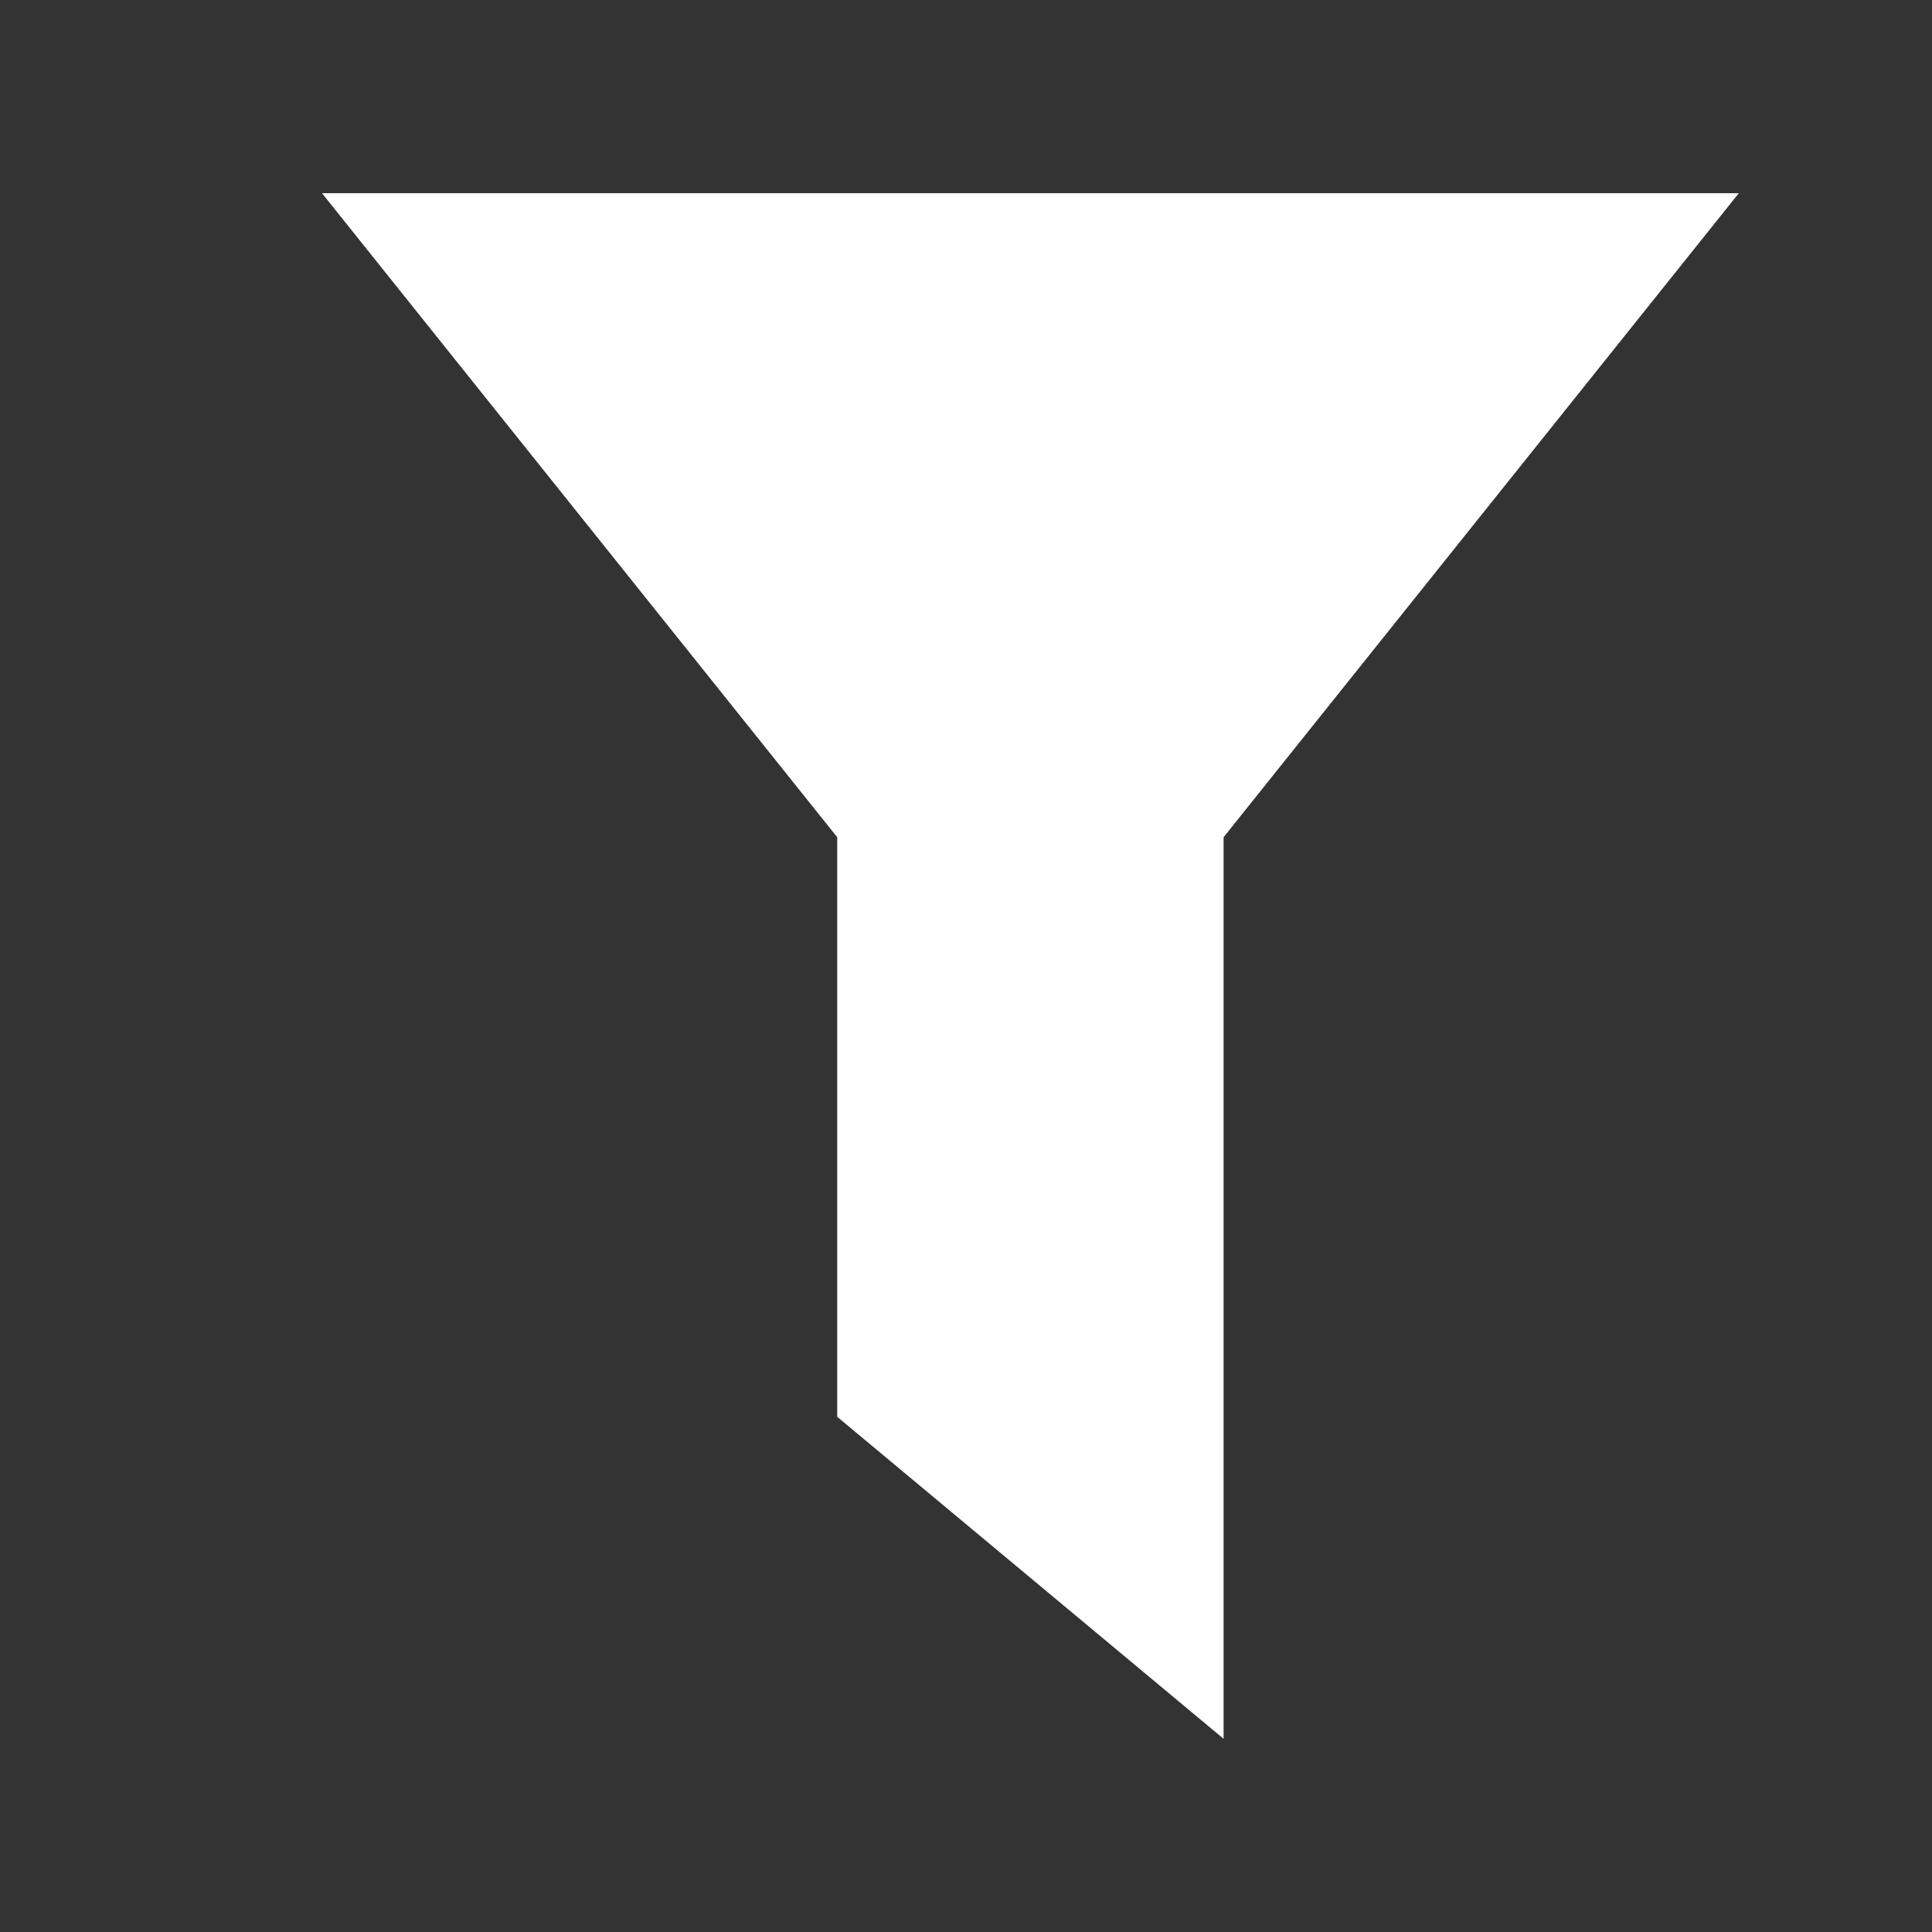 <svg width="15" height="15" viewBox="0 0 15 15" fill="#FFFFFF" xmlns="http://www.w3.org/2000/svg">
    <rect x="0" y="0" width="15" height="15" fill="#333333" stroke="none"/>
    <path d="M13.5 1.5H2.5L6.5 6.5V11L9.5 13.5V6.5L13.5 1.5Z" stroke="none" stroke-linejoin="round"/>
</svg>
